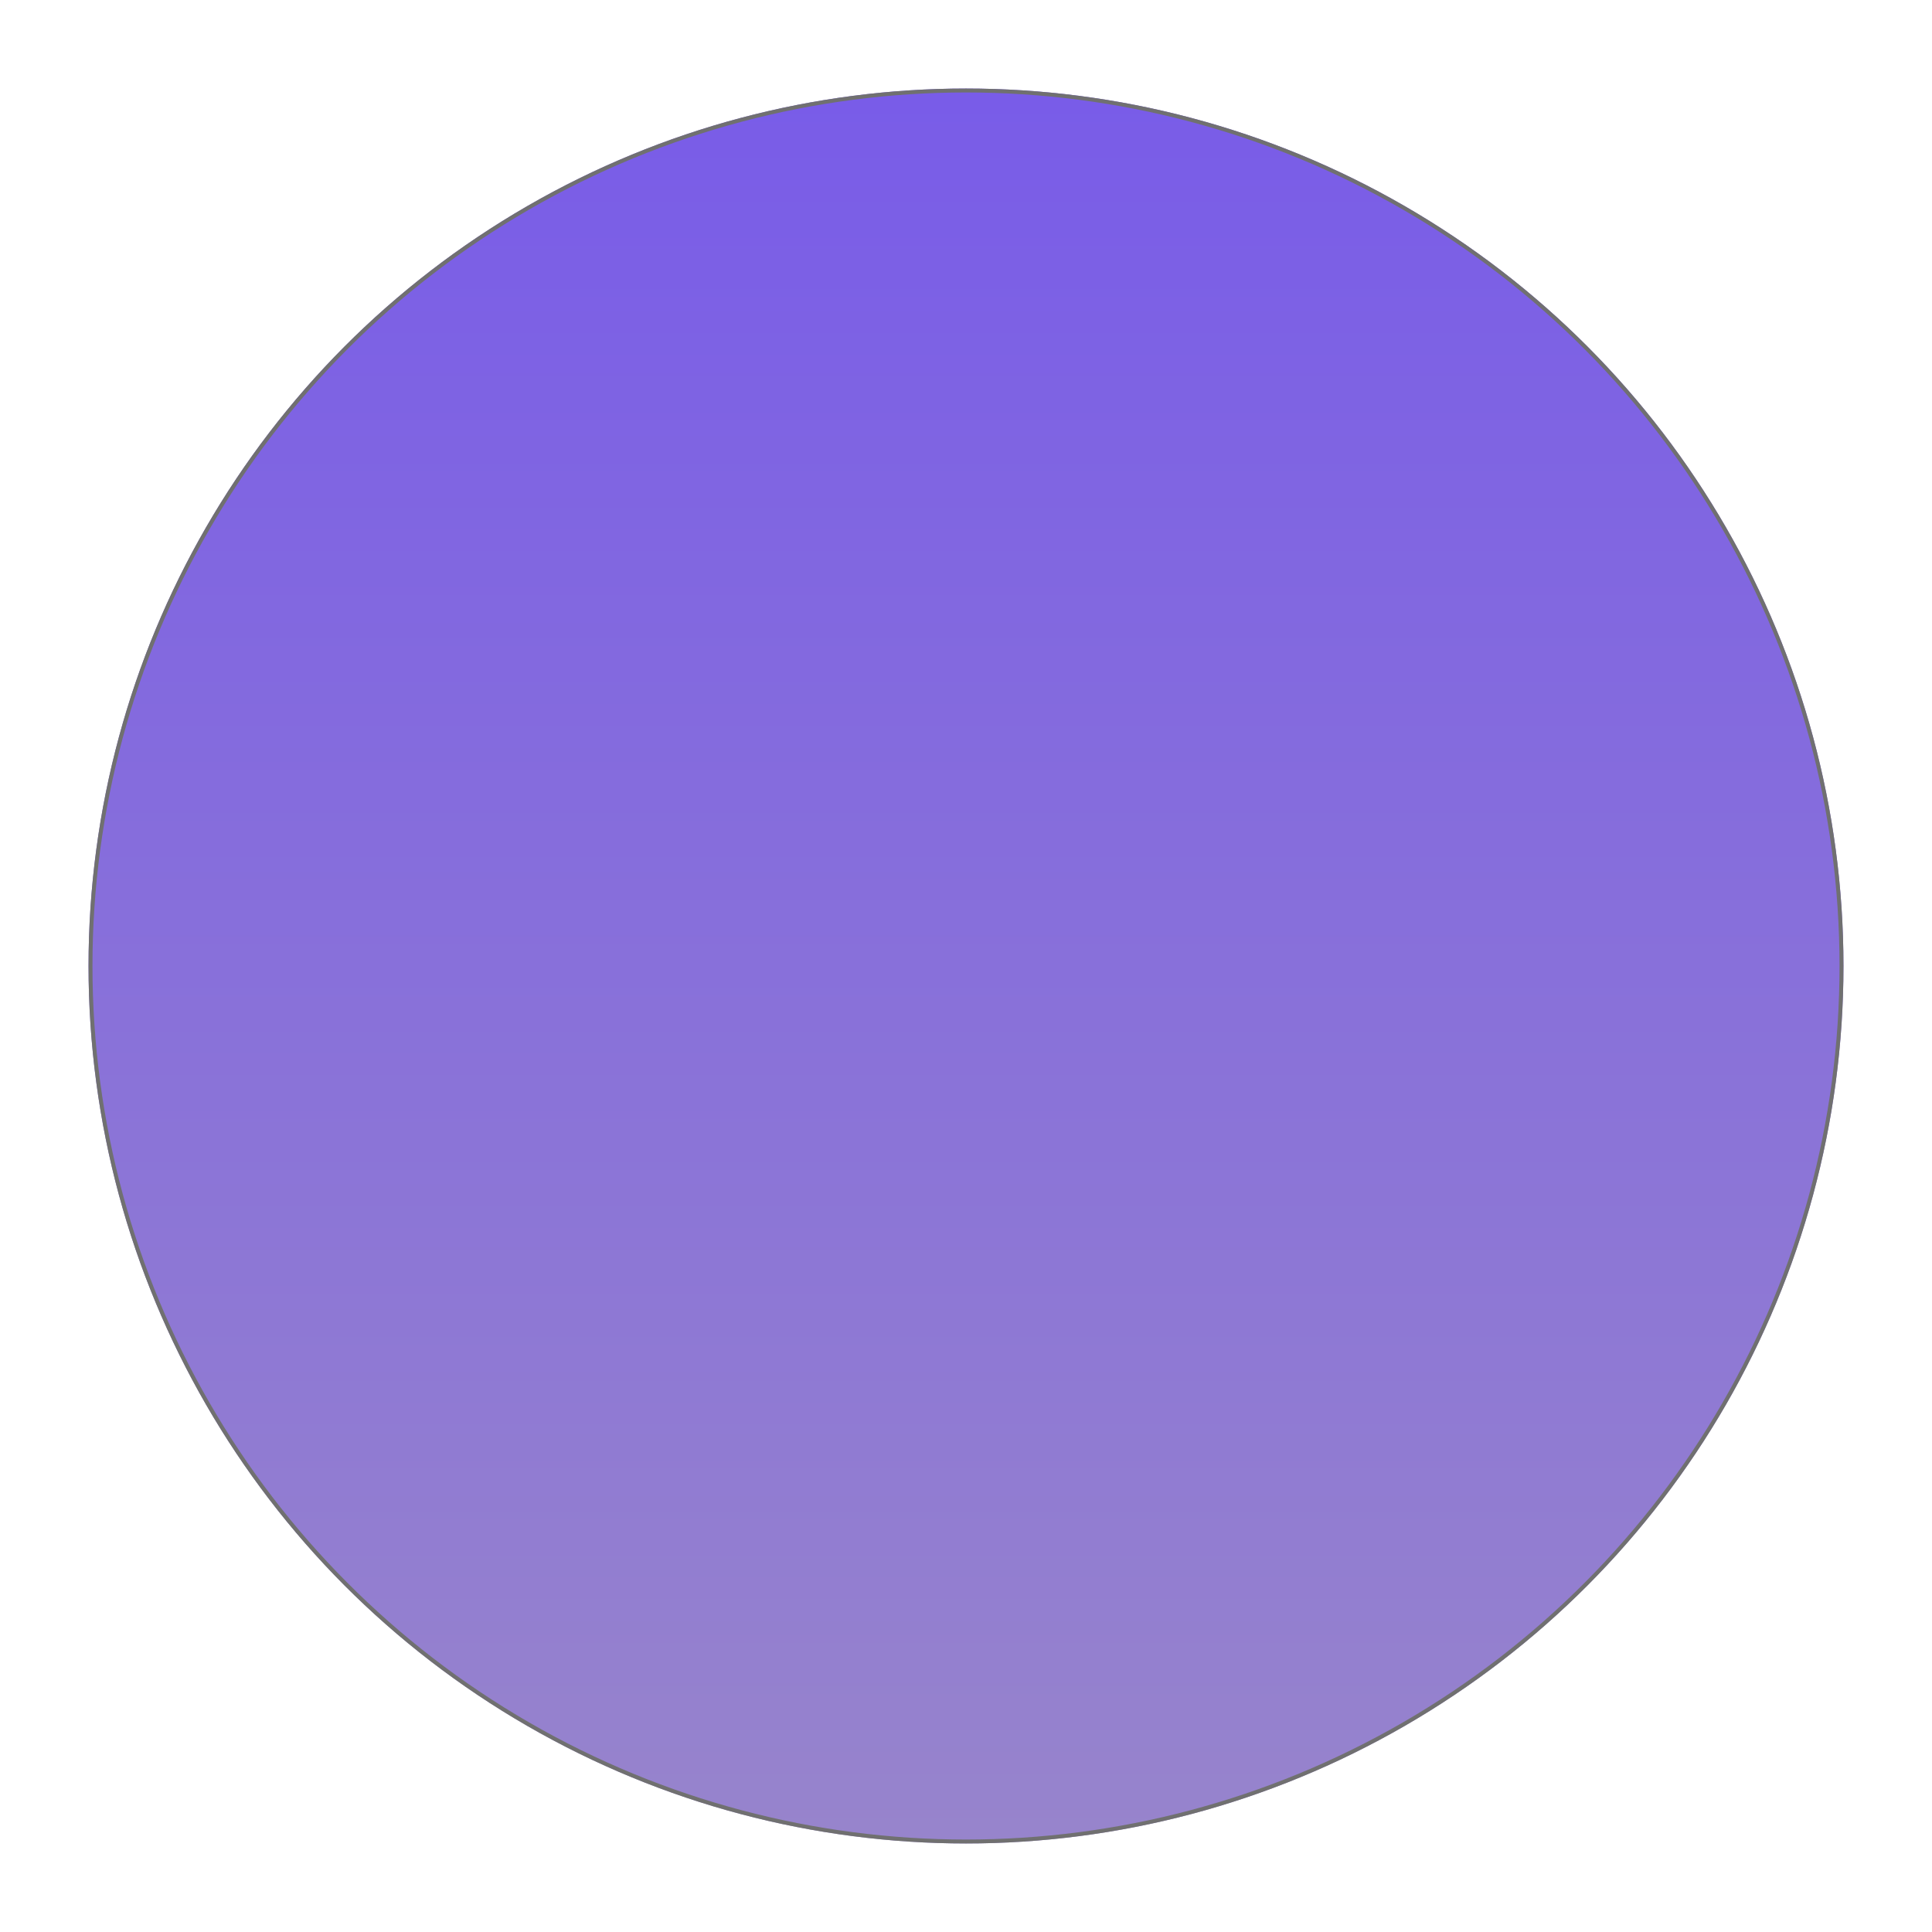 <svg xmlns="http://www.w3.org/2000/svg" xmlns:xlink="http://www.w3.org/1999/xlink" width="491" height="491" viewBox="0 0 491 491">
  <defs>
    <linearGradient id="linear-gradient" x1="0.5" x2="0.5" y2="1" gradientUnits="objectBoundingBox">
      <stop offset="0" stop-color="#795ce8"/>
      <stop offset="1" stop-color="#9784cc"/>
    </linearGradient>
    <filter id="Ellipse_1" x="0" y="0" width="491" height="491" filterUnits="userSpaceOnUse">
      <feOffset dy="6" input="SourceAlpha"/>
      <feGaussianBlur stdDeviation="7.5" result="blur"/>
      <feFlood flood-color="#795ce8" flood-opacity="0.502"/>
      <feComposite operator="in" in2="blur"/>
      <feComposite in="SourceGraphic"/>
    </filter>
  </defs>
  <g transform="matrix(1, 0, 0, 1, 0, 0)" filter="url(#Ellipse_1)">
    <g id="Ellipse_1-2" data-name="Ellipse 1" transform="translate(22.5 16.5)" stroke="#707070" stroke-width="1" fill="url(#linear-gradient)">
      <circle cx="223" cy="223" r="223" stroke="none"/>
      <circle cx="223" cy="223" r="222.5" fill="none"/>
    </g>
  </g>
</svg>
